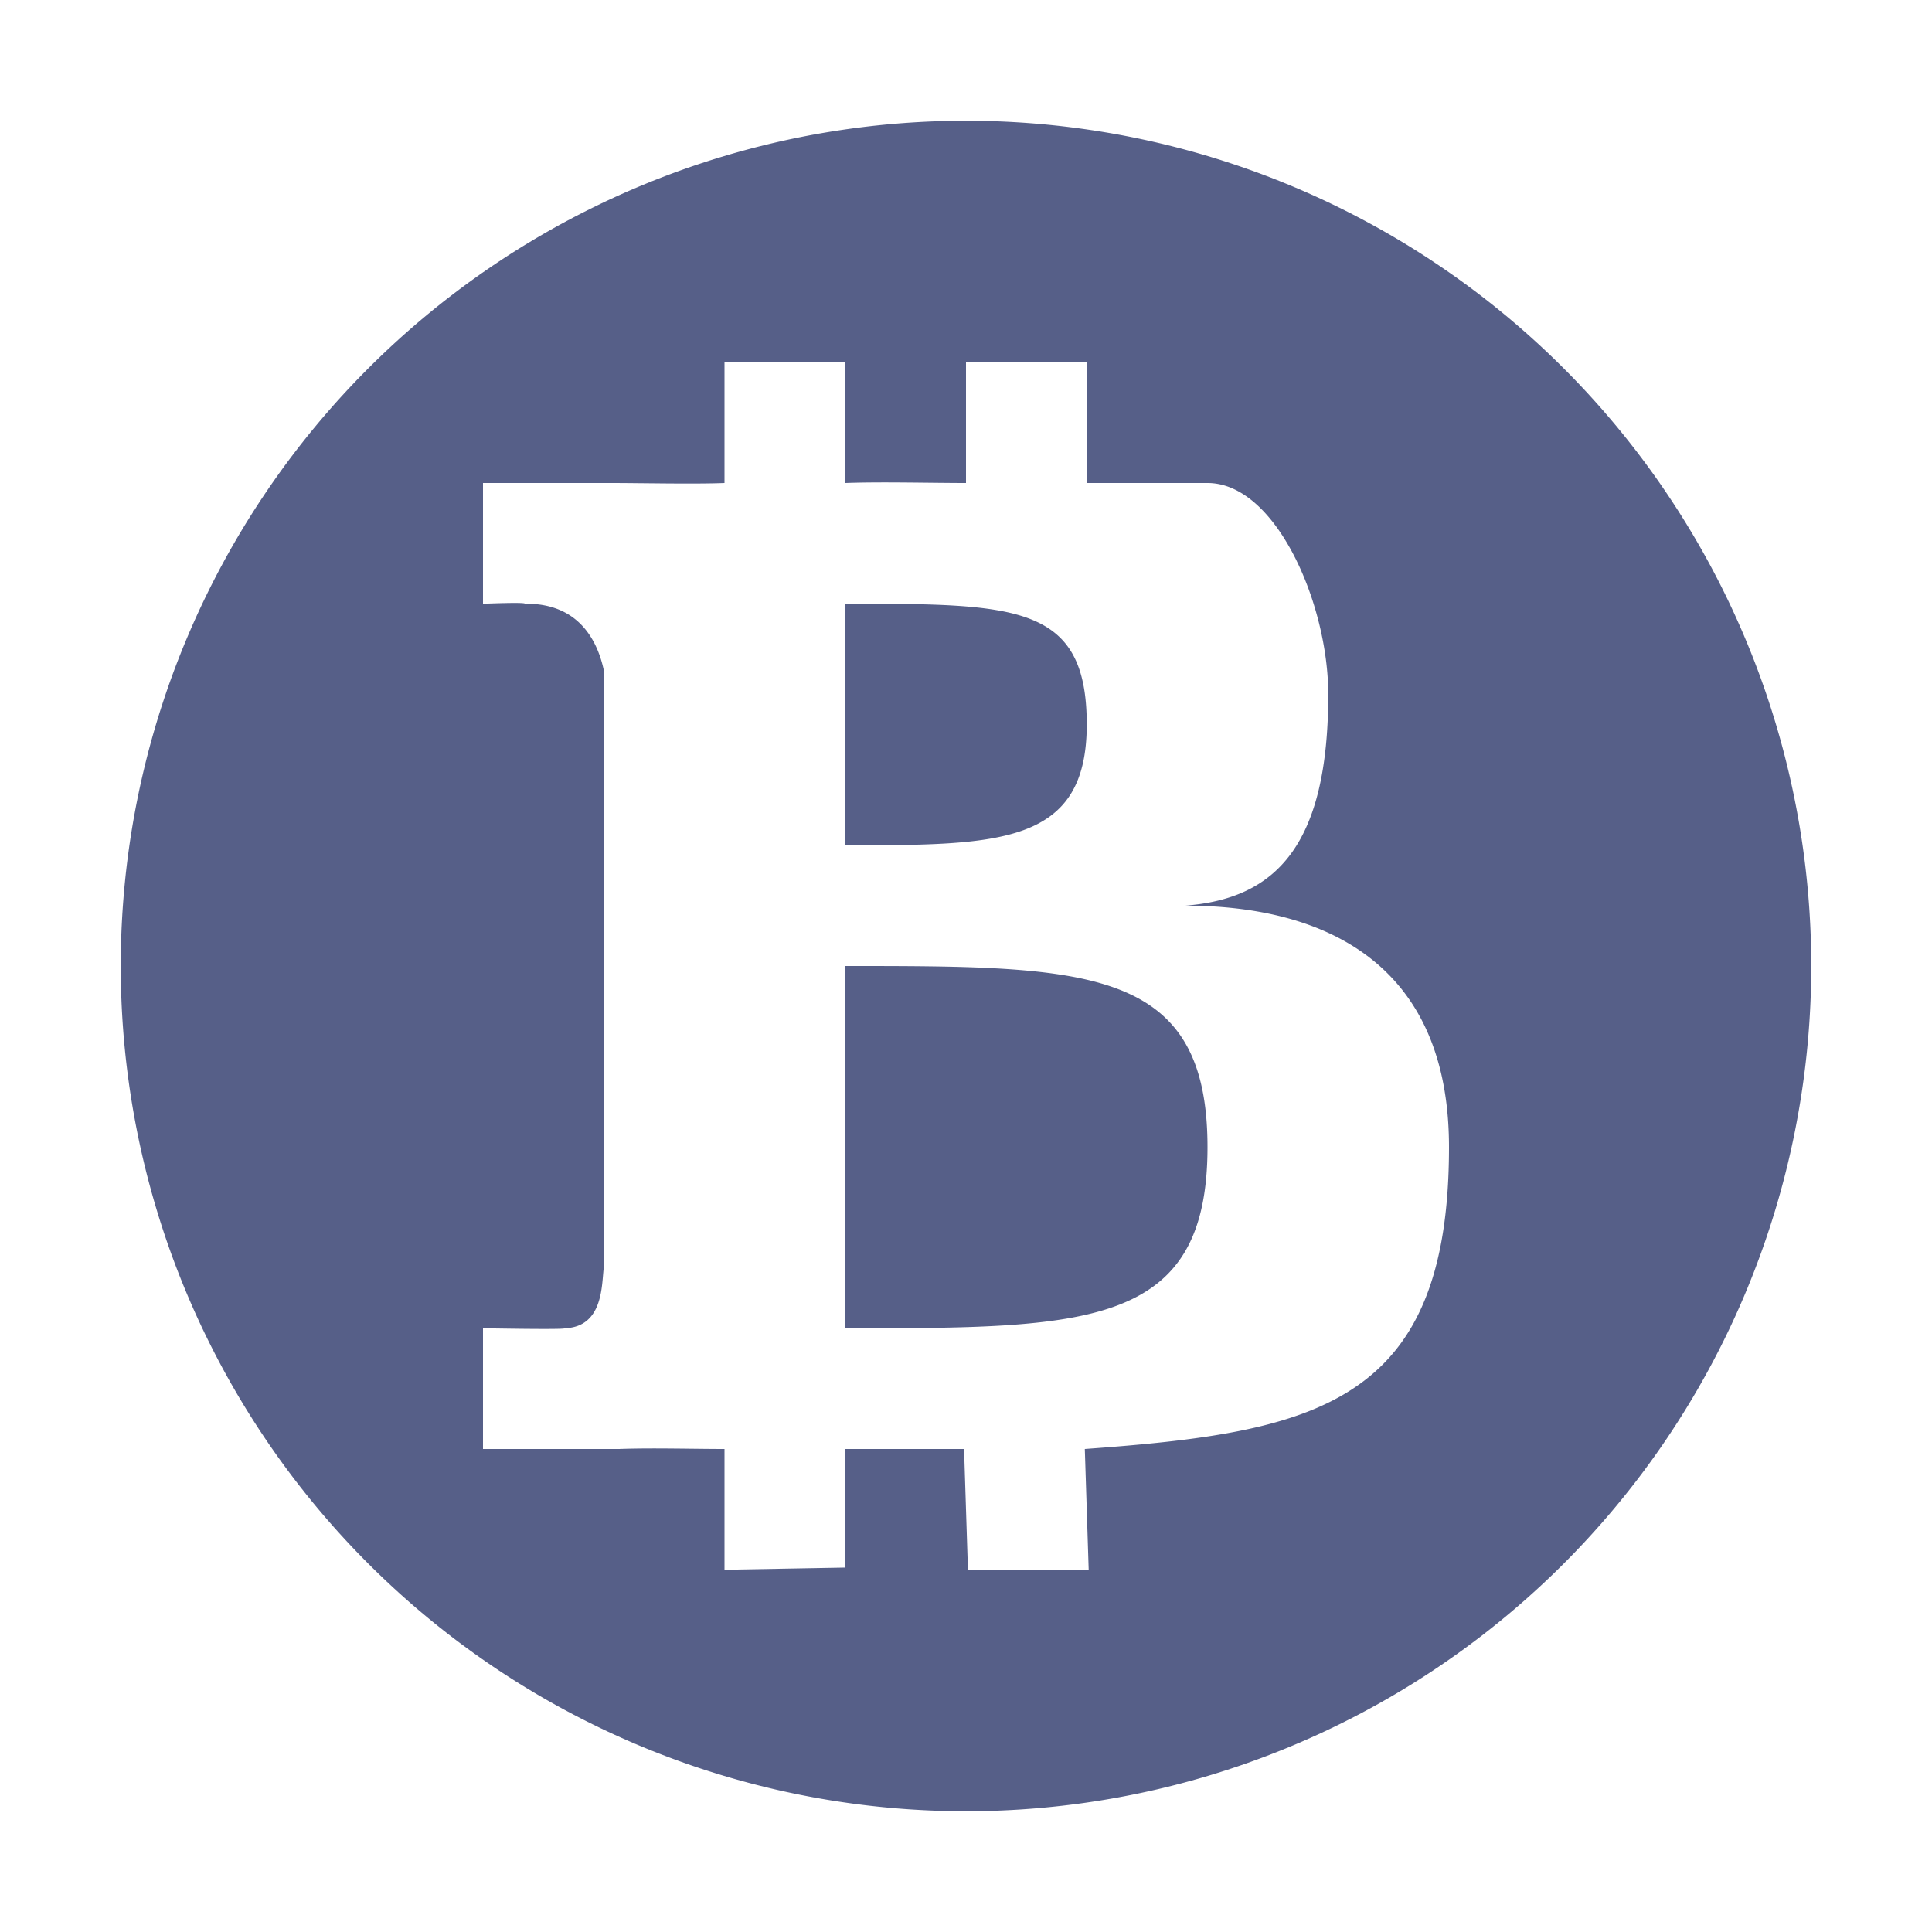 <svg xmlns="http://www.w3.org/2000/svg" width="16" height="16" version="1.1">
 <defs>
  <style id="current-color-scheme" type="text/css">
   .ColorScheme-Text { color:#565f88; } .ColorScheme-Highlight { color:#4285f4; }
  </style>
 </defs>
 <path style="fill:currentColor" class="ColorScheme-Text" d="M 8 1 A 7 7 0 0 0 1 8 A 7 7 0 0 0 8 15 A 7 7 0 0 0 15 8 A 7 7 0 0 0 8 1 z M 6 3 L 7 3 L 7 4 C 7.303 3.989 7.701 4 8 4 L 8 3 L 9 3 L 9 4 L 10 4 C 10.567 4 11 5 11 5.75 C 11 7 10.567 7.443 9.816 7.5 C 10.999 7.501 12 8 12 9.5 C 12 11.634 10.892 11.862 8.984 12 L 9.016 13 L 8.016 13 L 7.984 12 L 7 12 L 7 12.982 L 6 13 L 6 12 C 5.734 12 5.402 11.99 5.127 12 L 4 12 L 4 11 C 4 11 4.691 11.013 4.676 11 C 4.997 10.99 4.982 10.641 5 10.5 L 5 5.549 C 4.952 5.326 4.806 4.993 4.346 5 C 4.359 4.985 4 5 4 5 L 4 4 L 5.066 4 C 5.302 4 5.754 4.01 6 4 L 6 3 z M 7 5 L 7 7 C 8.269 7 9 7 9 6 C 9 5 8.41 5 7 5 z M 7 8 L 7 11 C 9 11 10 11 10 9.5 C 10 8 9 8 7 8 z"/>
</svg>
